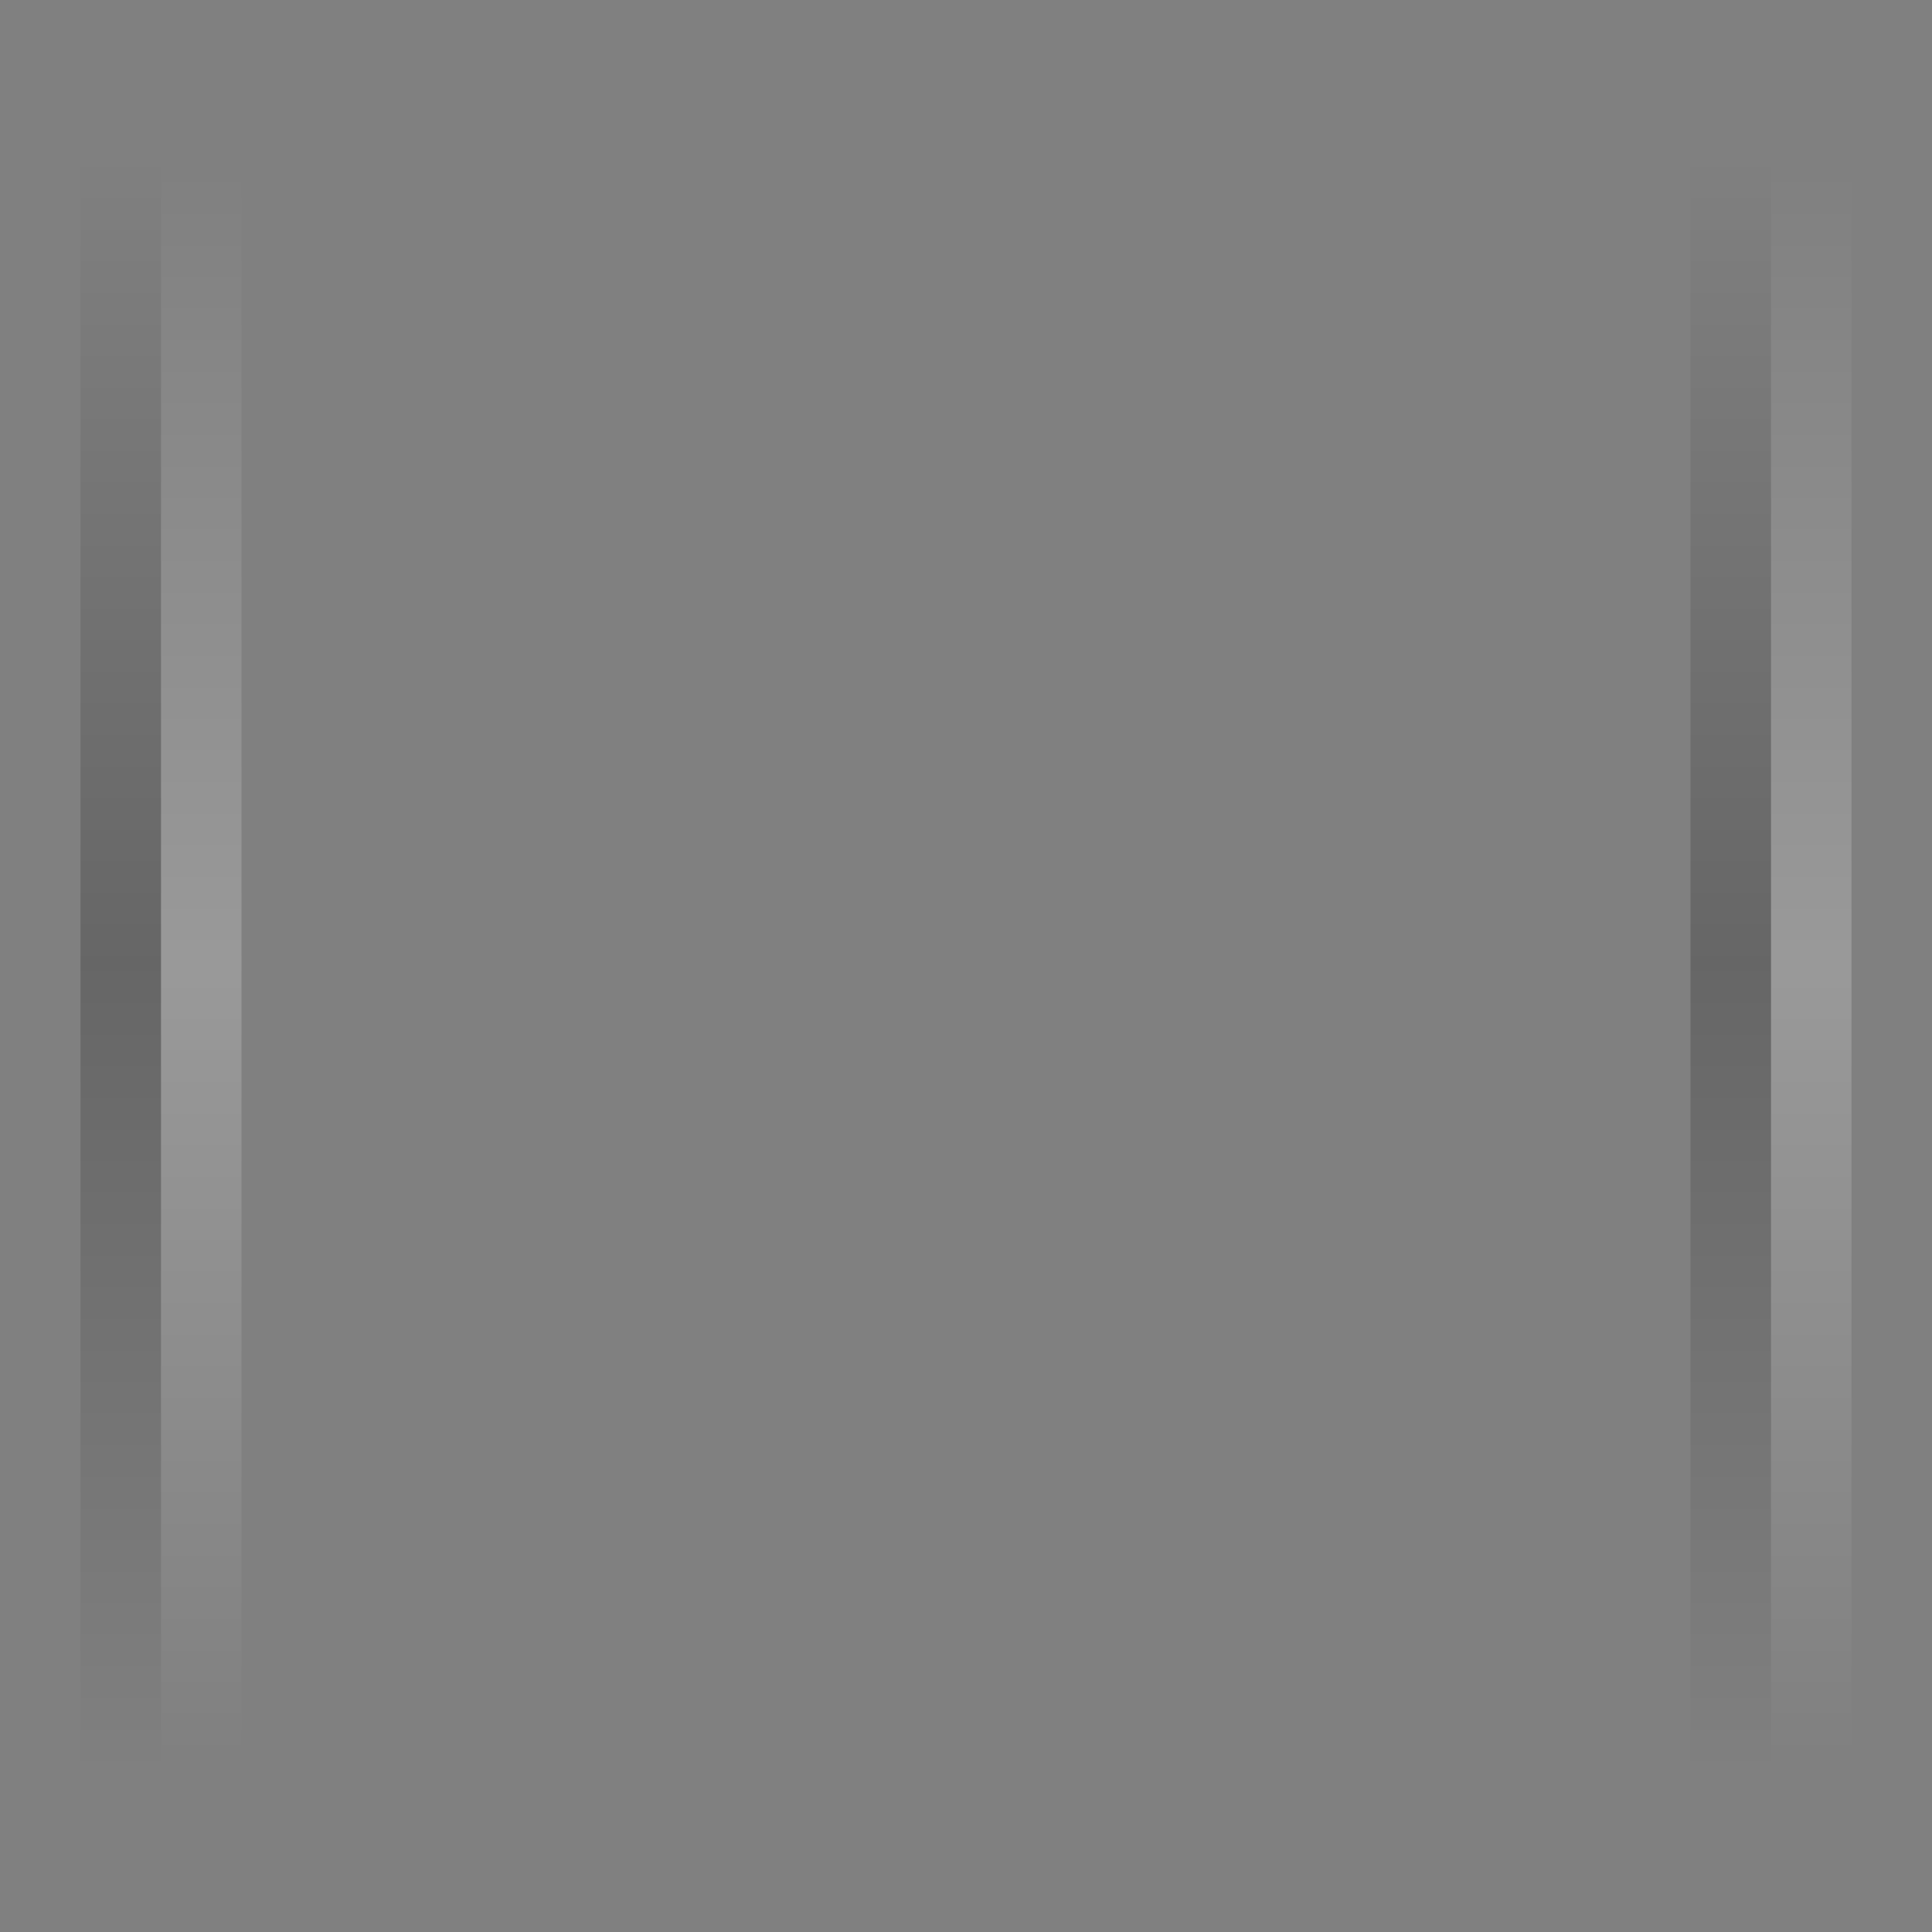 <?xml version="1.0" encoding="UTF-8"?>
<!-- Created with Inkscape (http://www.inkscape.org/) -->
<svg width="24" height="24" enable-background="new" version="1.0" xmlns="http://www.w3.org/2000/svg" xmlns:xlink="http://www.w3.org/1999/xlink">
 <rect width="100%" height="100%" fill="#808080" stroke="none"/>
 <defs>
  <linearGradient id="linearGradient4525">
   <stop stop-opacity=".2" offset="0"/>
   <stop stop-opacity="0" offset="1"/>
  </linearGradient>
  <linearGradient id="linearGradient4491">
   <stop stop-color="#fff" stop-opacity=".2" offset="0"/>
   <stop stop-color="#fff" stop-opacity="0" offset="1"/>
  </linearGradient>
  <linearGradient id="linearGradient4495" x1="3" x2="3" y1="288" y2="299" gradientTransform="matrix(1 0 0 .909 -1 -249.82)" gradientUnits="userSpaceOnUse" spreadMethod="reflect" xlink:href="#linearGradient4491"/>
  <linearGradient id="linearGradient4495-3" x1="3" x2="3" y1="288" y2="299" gradientTransform="matrix(1 0 0 .909 -2 -249.82)" gradientUnits="userSpaceOnUse" spreadMethod="reflect" xlink:href="#linearGradient4525"/>
  <linearGradient id="linearGradient4495-3-3" x1="3" x2="3" y1="288" y2="299" gradientTransform="matrix(1 0 0 .909 18 -249.82)" gradientUnits="userSpaceOnUse" spreadMethod="reflect" xlink:href="#linearGradient4525"/>
  <linearGradient id="linearGradient4495-2" x1="3" x2="3" y1="288" y2="299" gradientTransform="matrix(1 0 0 .909 19 -249.82)" gradientUnits="userSpaceOnUse" spreadMethod="reflect" xlink:href="#linearGradient4491"/>
 </defs>
 <rect x="2" y="2" width="1" height="20" color="#000000" color-rendering="auto" enable-background="accumulate" fill="url(#linearGradient4495)" image-rendering="auto" shape-rendering="auto" solid-color="#000000" style="isolation:auto;mix-blend-mode:normal"/>
 <rect x="1" y="2" width="1" height="20" color="#000000" color-rendering="auto" enable-background="accumulate" fill="url(#linearGradient4495-3)" image-rendering="auto" shape-rendering="auto" solid-color="#000000" style="isolation:auto;mix-blend-mode:normal"/>
 <rect x="22" y="2" width="1" height="20" color="#000000" color-rendering="auto" enable-background="accumulate" fill="url(#linearGradient4495-2)" image-rendering="auto" shape-rendering="auto" solid-color="#000000" style="isolation:auto;mix-blend-mode:normal"/>
 <rect x="21" y="2" width="1" height="20" color="#000000" color-rendering="auto" enable-background="accumulate" fill="url(#linearGradient4495-3-3)" image-rendering="auto" shape-rendering="auto" solid-color="#000000" style="isolation:auto;mix-blend-mode:normal"/>
</svg>
